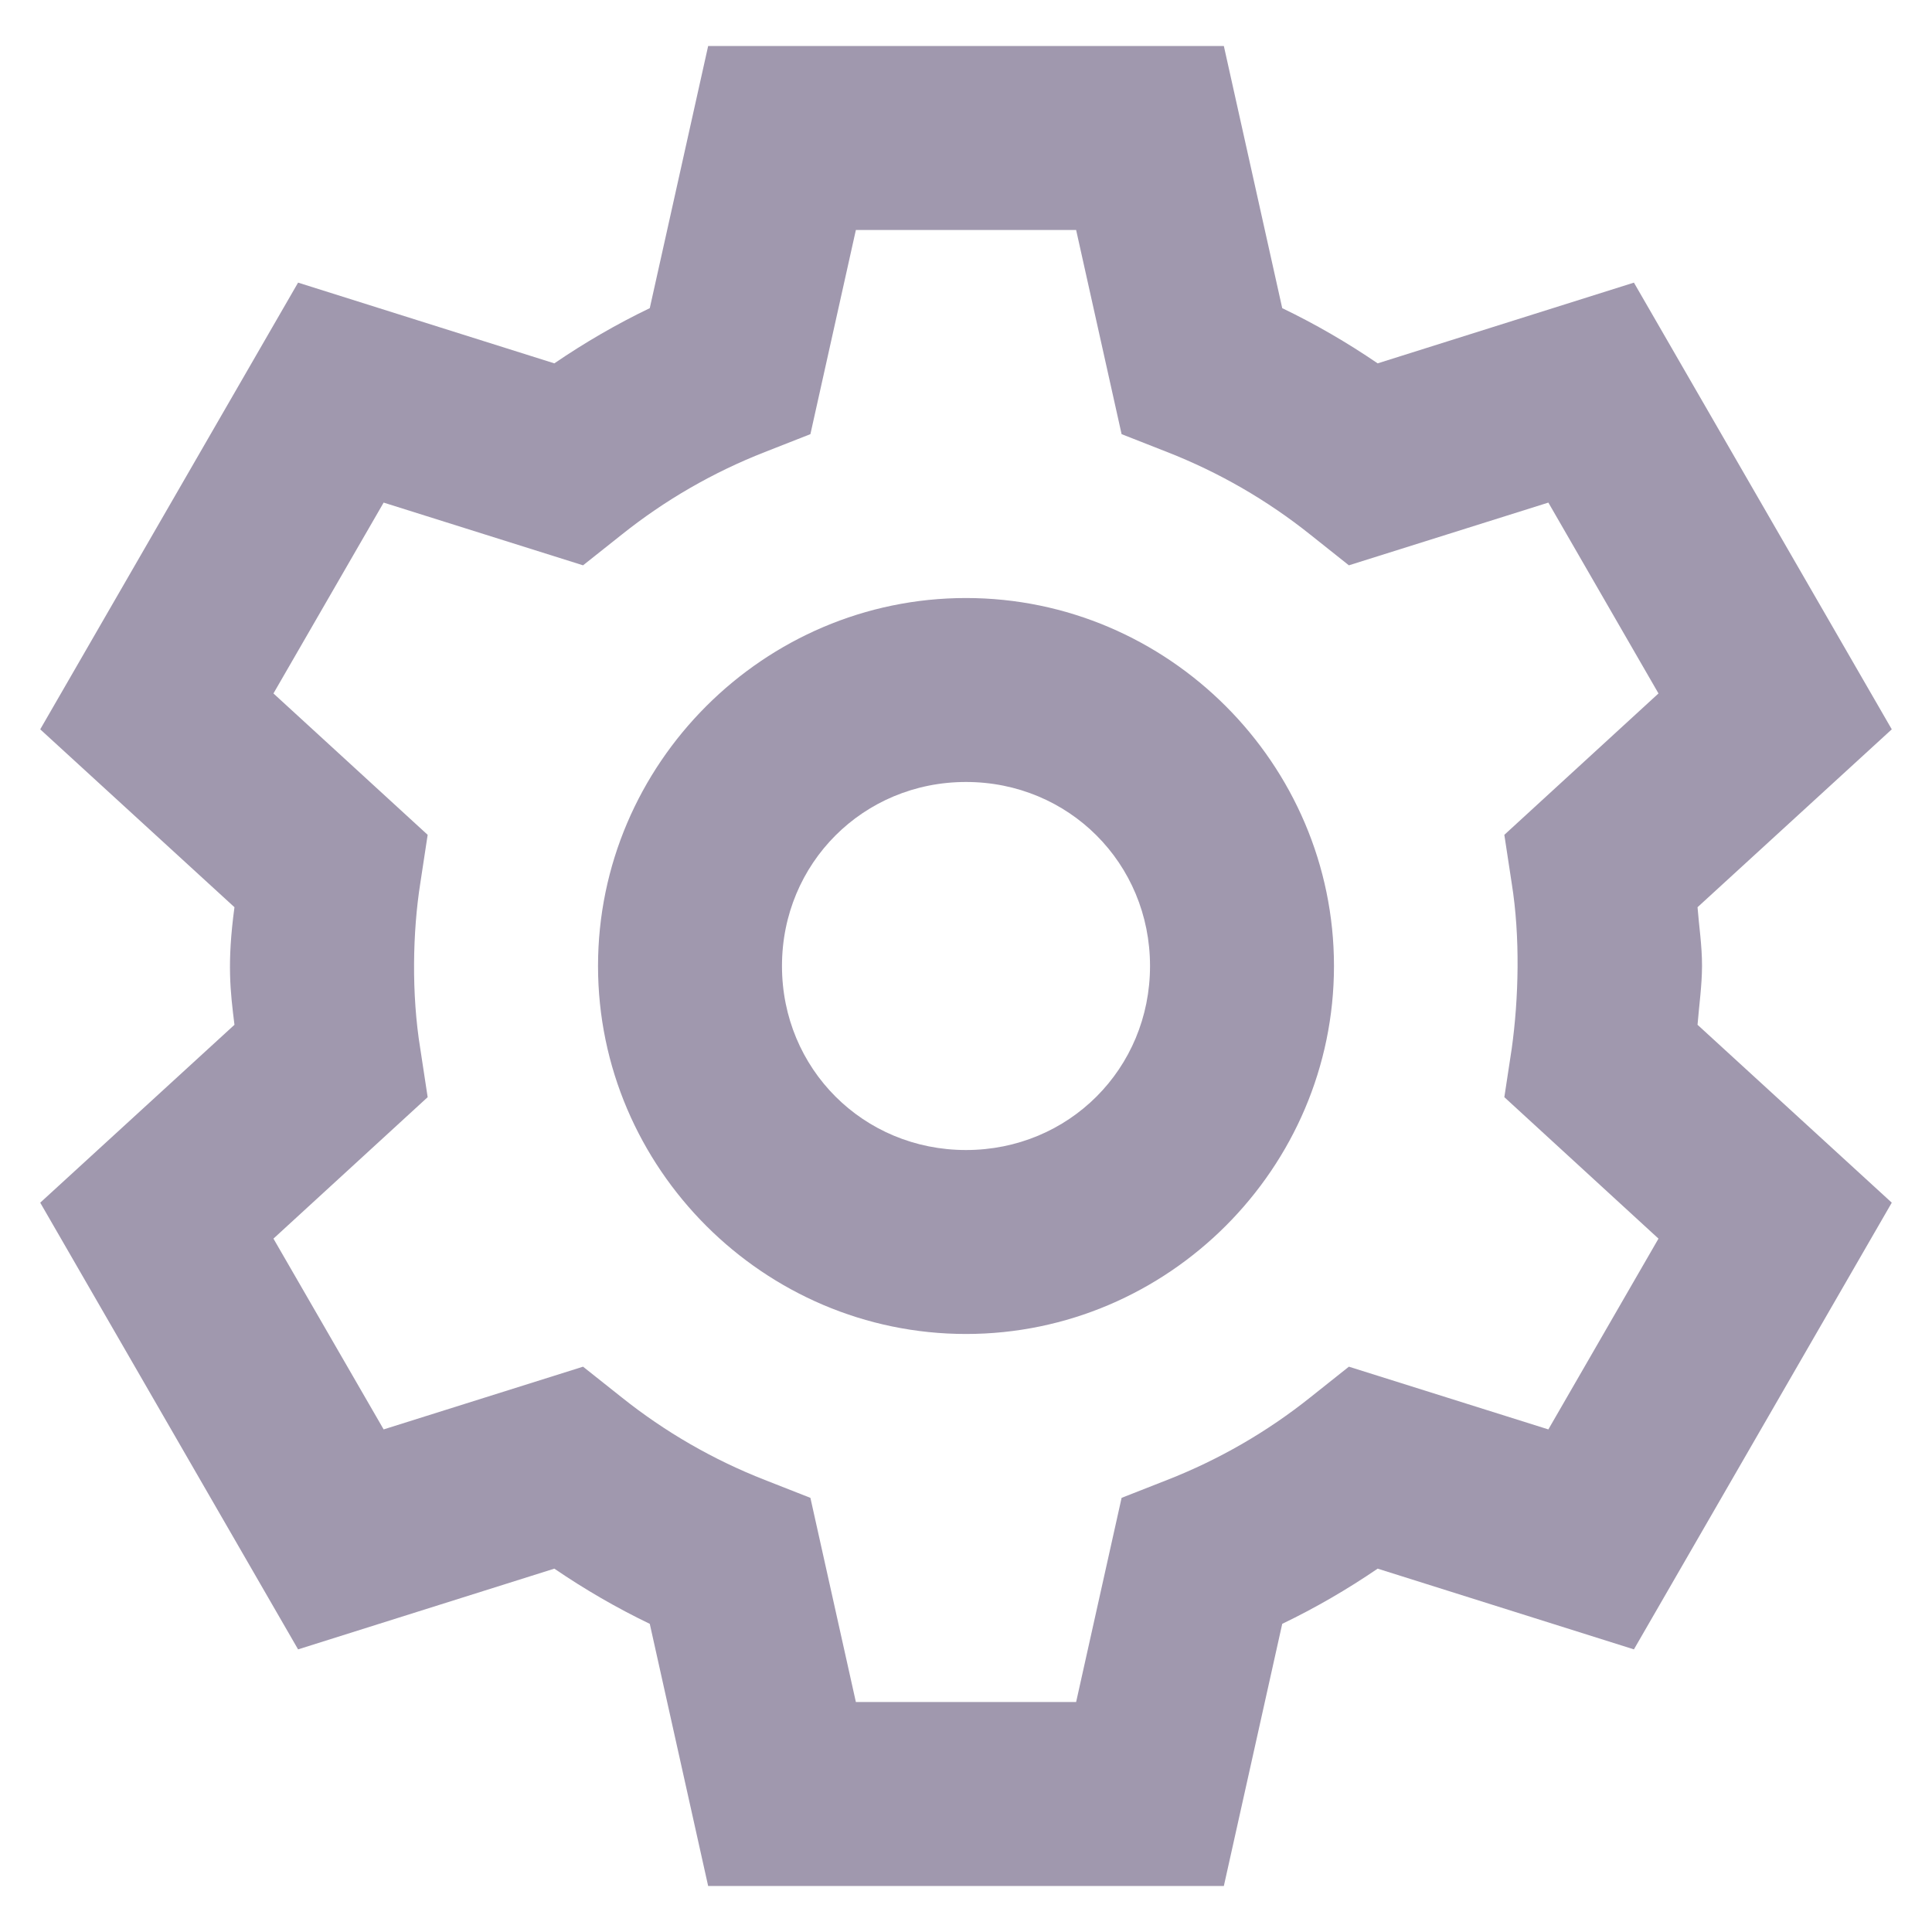 <svg width="28" height="28" viewBox="0 0 28 28" fill="none" xmlns="http://www.w3.org/2000/svg">
<path d="M10.263 0.667L9.417 4.466C8.935 4.698 8.475 4.965 8.034 5.266L4.32 4.096L0.583 10.57L3.398 13.148C3.288 13.965 3.338 14.367 3.398 14.852L0.583 17.43L4.32 23.904L8.034 22.734C8.475 23.035 8.935 23.302 9.417 23.534L10.263 27.333H17.737L18.583 23.534C19.065 23.302 19.525 23.035 19.966 22.734L23.68 23.904L27.417 17.43L24.602 14.852C24.625 14.568 24.666 14.284 24.667 14C24.668 13.707 24.622 13.411 24.602 13.148L27.417 10.57L23.68 4.096L19.966 5.266C19.525 4.965 19.065 4.698 18.583 4.466L17.737 0.667H10.263ZM12.404 3.333H15.596L16.255 6.292L16.917 6.552C17.665 6.845 18.364 7.248 18.992 7.75L19.549 8.193L22.44 7.284L24.036 10.05L21.802 12.099L21.909 12.802C22.034 13.58 22.01 14.475 21.909 15.198L21.802 15.901L24.036 17.951L22.44 20.716L19.549 19.807L18.992 20.25C18.364 20.752 17.665 21.155 16.917 21.448L16.255 21.708L15.596 24.667H12.404L11.745 21.708L11.083 21.448C10.335 21.155 9.636 20.752 9.008 20.25L8.45 19.807L5.56 20.716L3.963 17.951L6.198 15.901L6.091 15.198C5.961 14.405 5.981 13.497 6.091 12.802L6.198 12.099L3.963 10.05L5.56 7.284L8.45 8.193L9.008 7.75C9.636 7.248 10.335 6.845 11.083 6.552L11.745 6.292L12.404 3.333ZM14 8.667C11.07 8.667 8.667 11.07 8.667 14C8.667 16.93 11.07 19.333 14 19.333C16.93 19.333 19.333 16.93 19.333 14C19.333 11.07 16.93 8.667 14 8.667ZM14 11.333C15.489 11.333 16.667 12.511 16.667 14C16.667 15.489 15.489 16.667 14 16.667C12.511 16.667 11.333 15.489 11.333 14C11.333 12.511 12.511 11.333 14 11.333Z" fill="#A098AE"/>
</svg>
